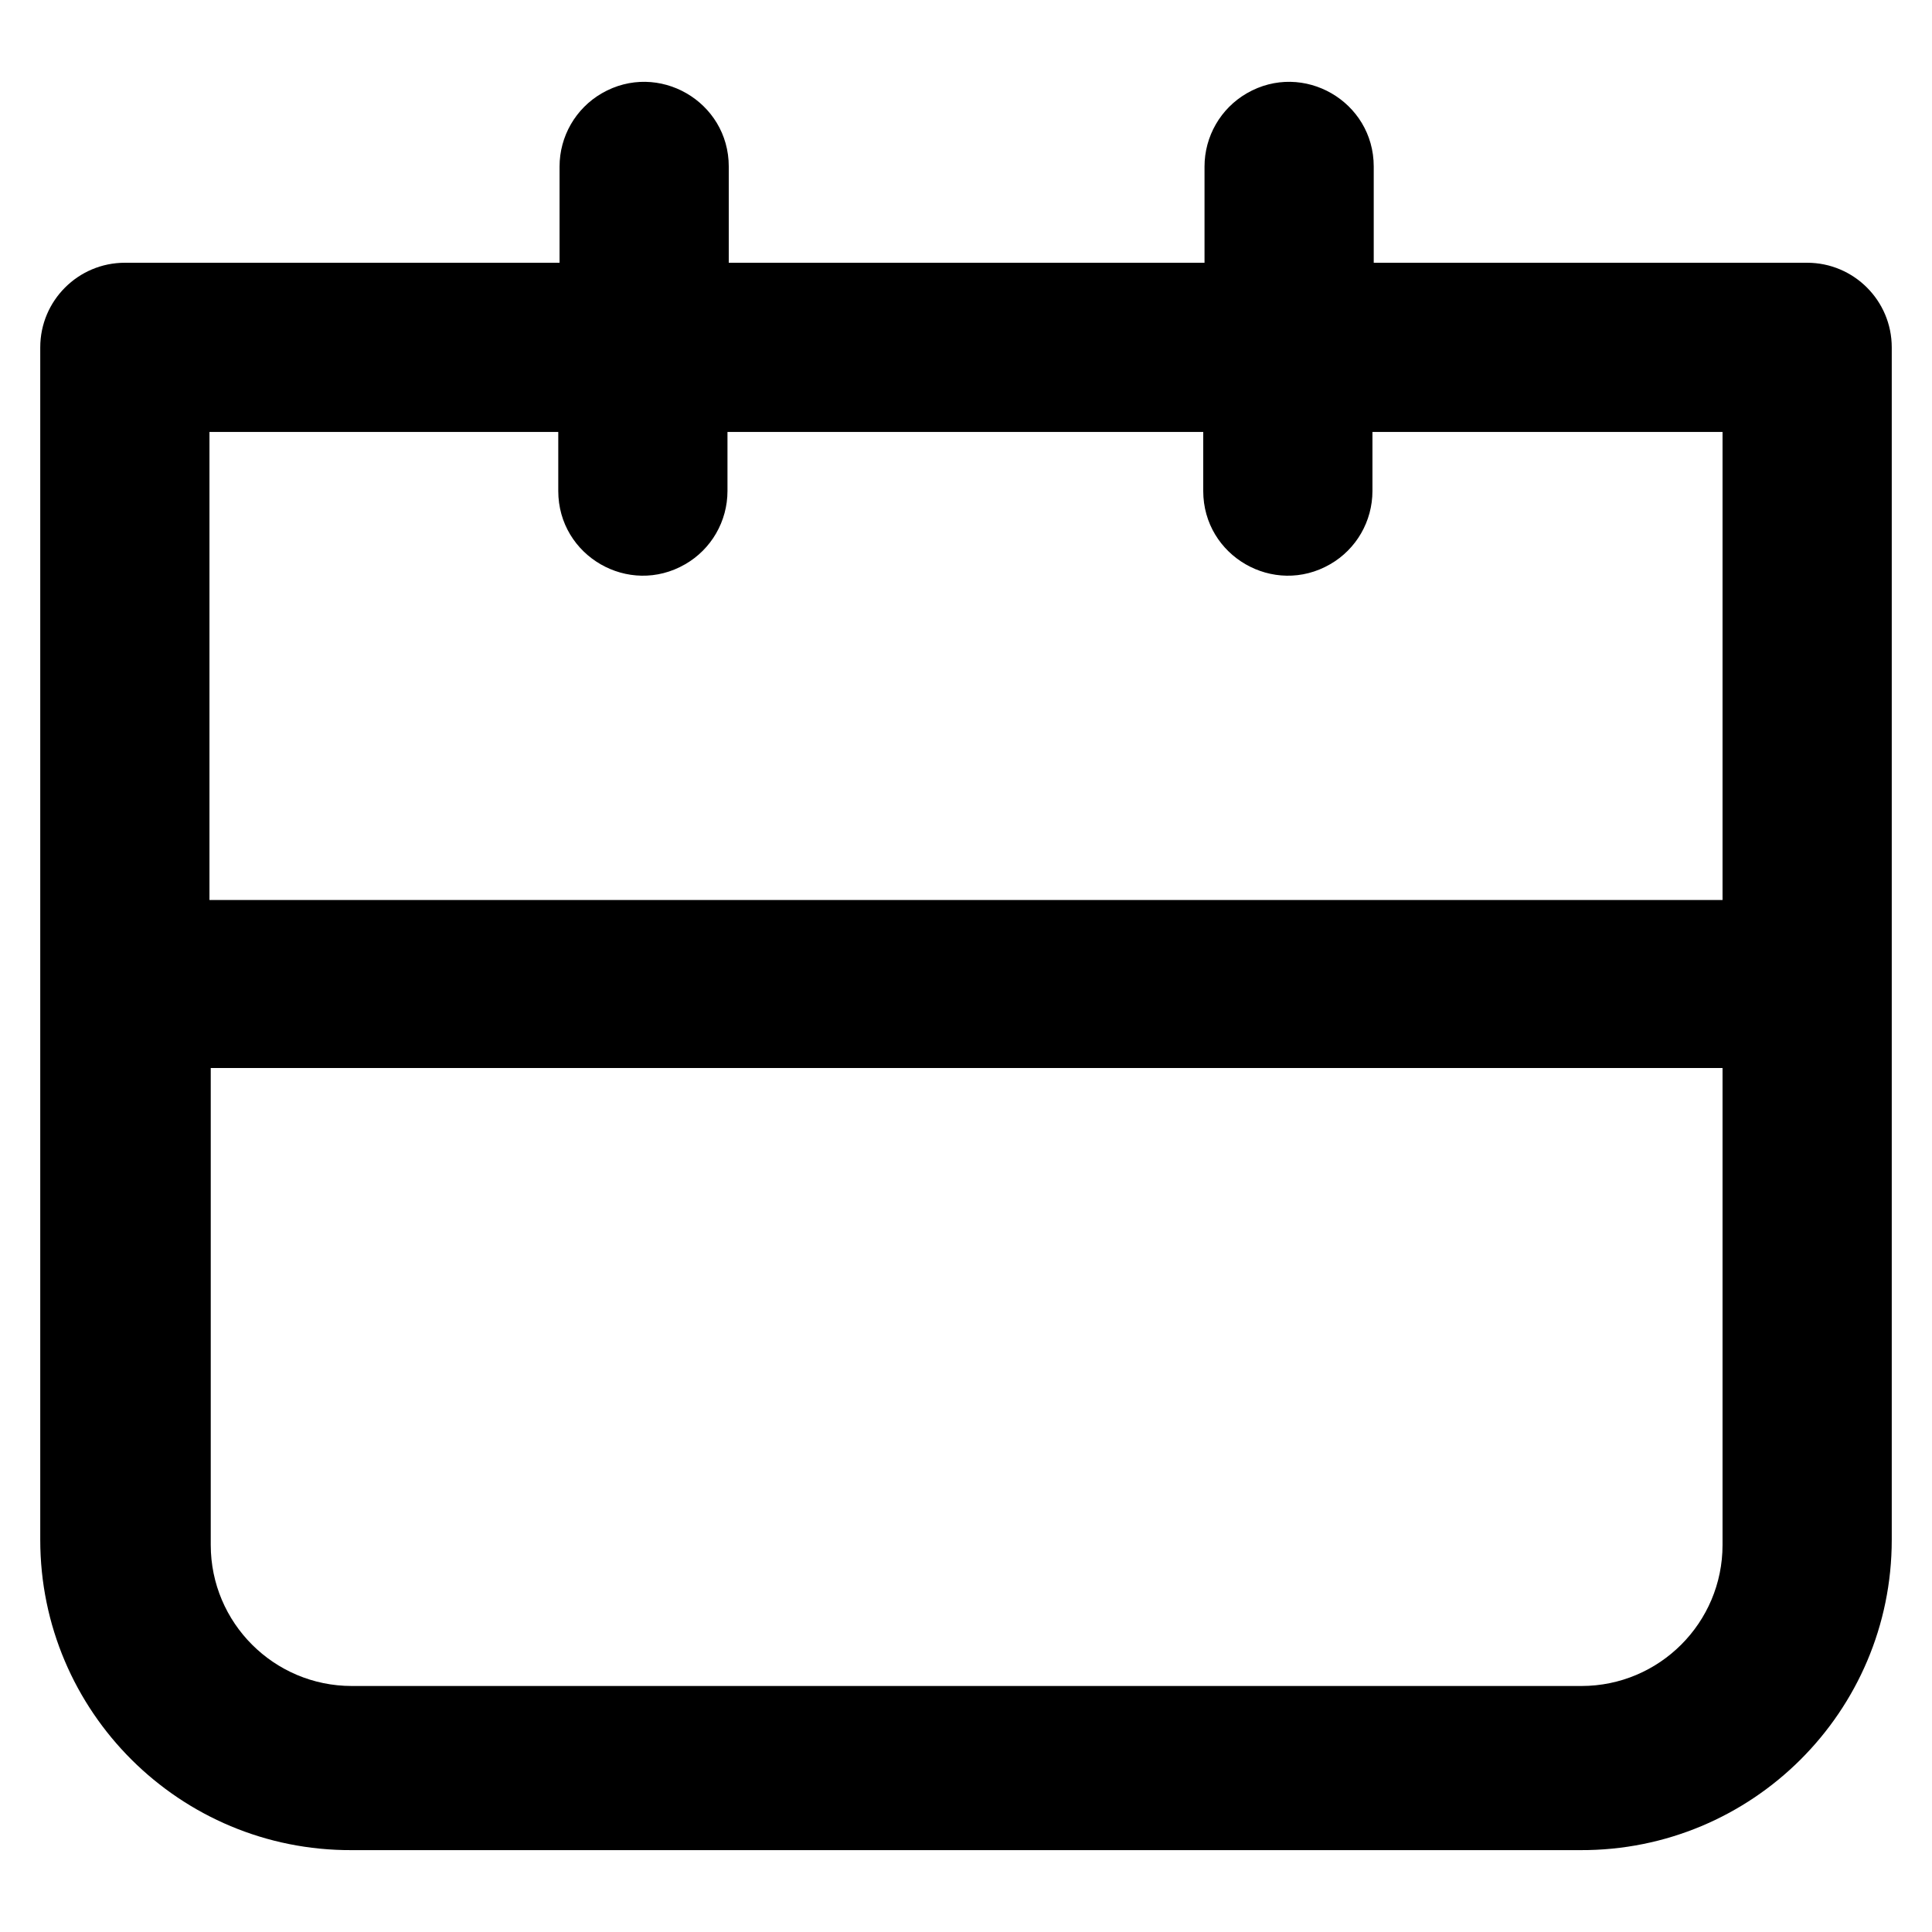 <?xml version="1.0" encoding="utf-8"?>
<svg id="calendar" viewBox="0 0 24 24" xmlns="http://www.w3.org/2000/svg">
  <path class="cls-1" d="M 22.449 3.264 L 17.065 3.264 L 17.065 2.069 C 17.065 1.26 16.189 0.754 15.488 1.159 C 15.163 1.347 14.963 1.694 14.963 2.069 L 14.963 3.264 L 9.053 3.264 L 9.053 2.069 C 9.053 1.26 8.177 0.754 7.476 1.159 C 7.151 1.347 6.951 1.694 6.951 2.069 L 6.951 3.264 L 1.551 3.264 C 0.971 3.264 0.5 3.735 0.5 4.315 L 0.5 19.128 C 0.5 21.263 2.235 22.992 4.37 22.983 L 19.63 22.983 C 21.765 22.992 23.5 21.263 23.5 19.128 L 23.5 4.315 C 23.5 3.735 23.029 3.264 22.449 3.264 Z M 21.398 19.192 C 21.398 20.159 20.613 20.944 19.645 20.944 L 4.37 20.944 C 3.403 20.944 2.618 20.159 2.618 19.192 L 2.618 13.267 L 21.398 13.267 Z M 2.602 5.366 L 6.935 5.366 L 6.935 6.099 C 6.935 6.908 7.811 7.414 8.512 7.009 C 8.837 6.822 9.037 6.475 9.037 6.099 L 9.037 5.366 L 14.947 5.366 L 14.947 6.099 C 14.947 6.908 15.823 7.414 16.524 7.009 C 16.849 6.822 17.049 6.475 17.049 6.099 L 17.049 5.366 L 21.398 5.366 L 21.398 11.18 L 2.602 11.18 Z"/>
</svg>